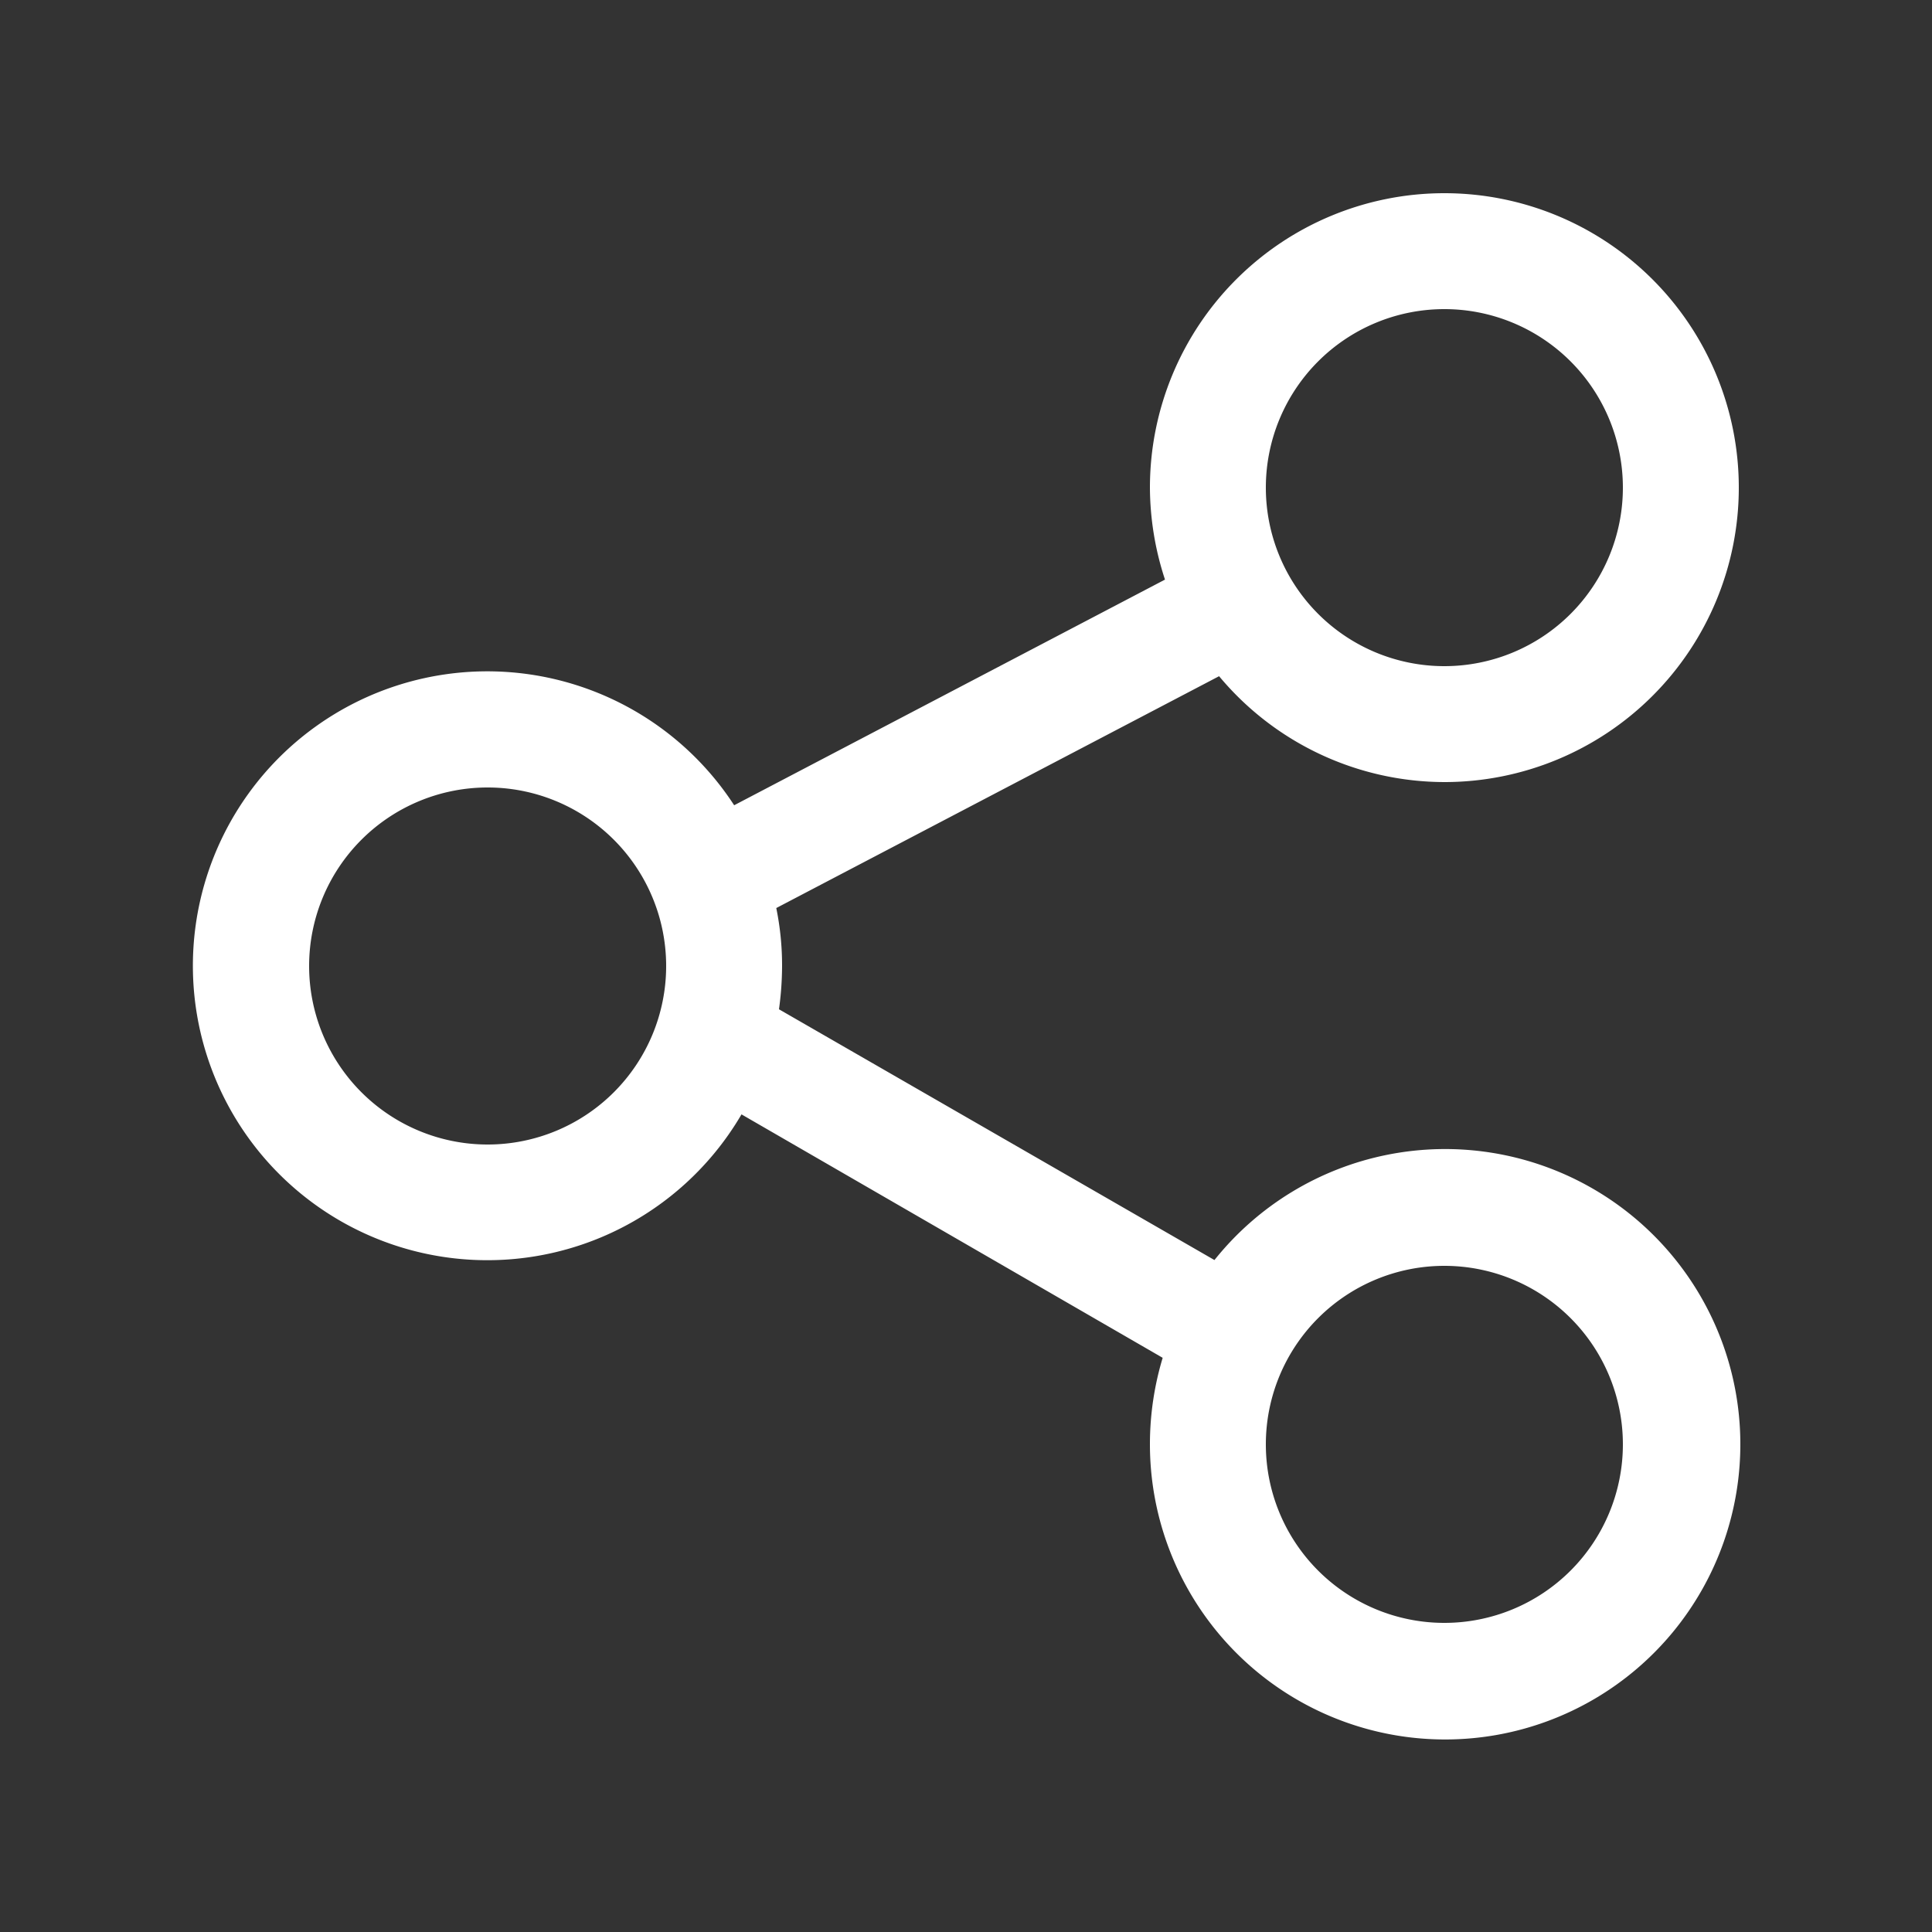 <svg id="圖層_1" data-name="圖層 1" xmlns="http://www.w3.org/2000/svg" viewBox="0 0 50 50"><rect x="0" y="0" width="50" height="50" fill="#333333" stroke="none"/><defs><style>.cls-1{fill:#fff;fill-rule:evenodd;}</style></defs><path class="cls-1" d="M37.38,17.24a4.62,4.62,0,1,0-4.62-4.62A4.62,4.62,0,0,0,37.38,17.24Zm0,3a7.62,7.62,0,1,0-7.62-7.62A7.7,7.7,0,0,0,30.15,15L19,20.84a7.62,7.62,0,1,0,.19,8l10.9,6.3a7.74,7.74,0,0,0-.33,2.22,7.64,7.64,0,1,0,1.67-4.75L20.16,26.12A8.32,8.32,0,0,0,20.24,25a7.41,7.41,0,0,0-.15-1.5l11.46-6A7.61,7.61,0,0,0,37.38,20.24Zm0,21.76a4.62,4.62,0,1,0-4.62-4.62A4.62,4.62,0,0,0,37.38,42ZM17.24,25a4.62,4.62,0,1,1-4.62-4.62A4.62,4.62,0,0,1,17.24,25Z"/></svg>